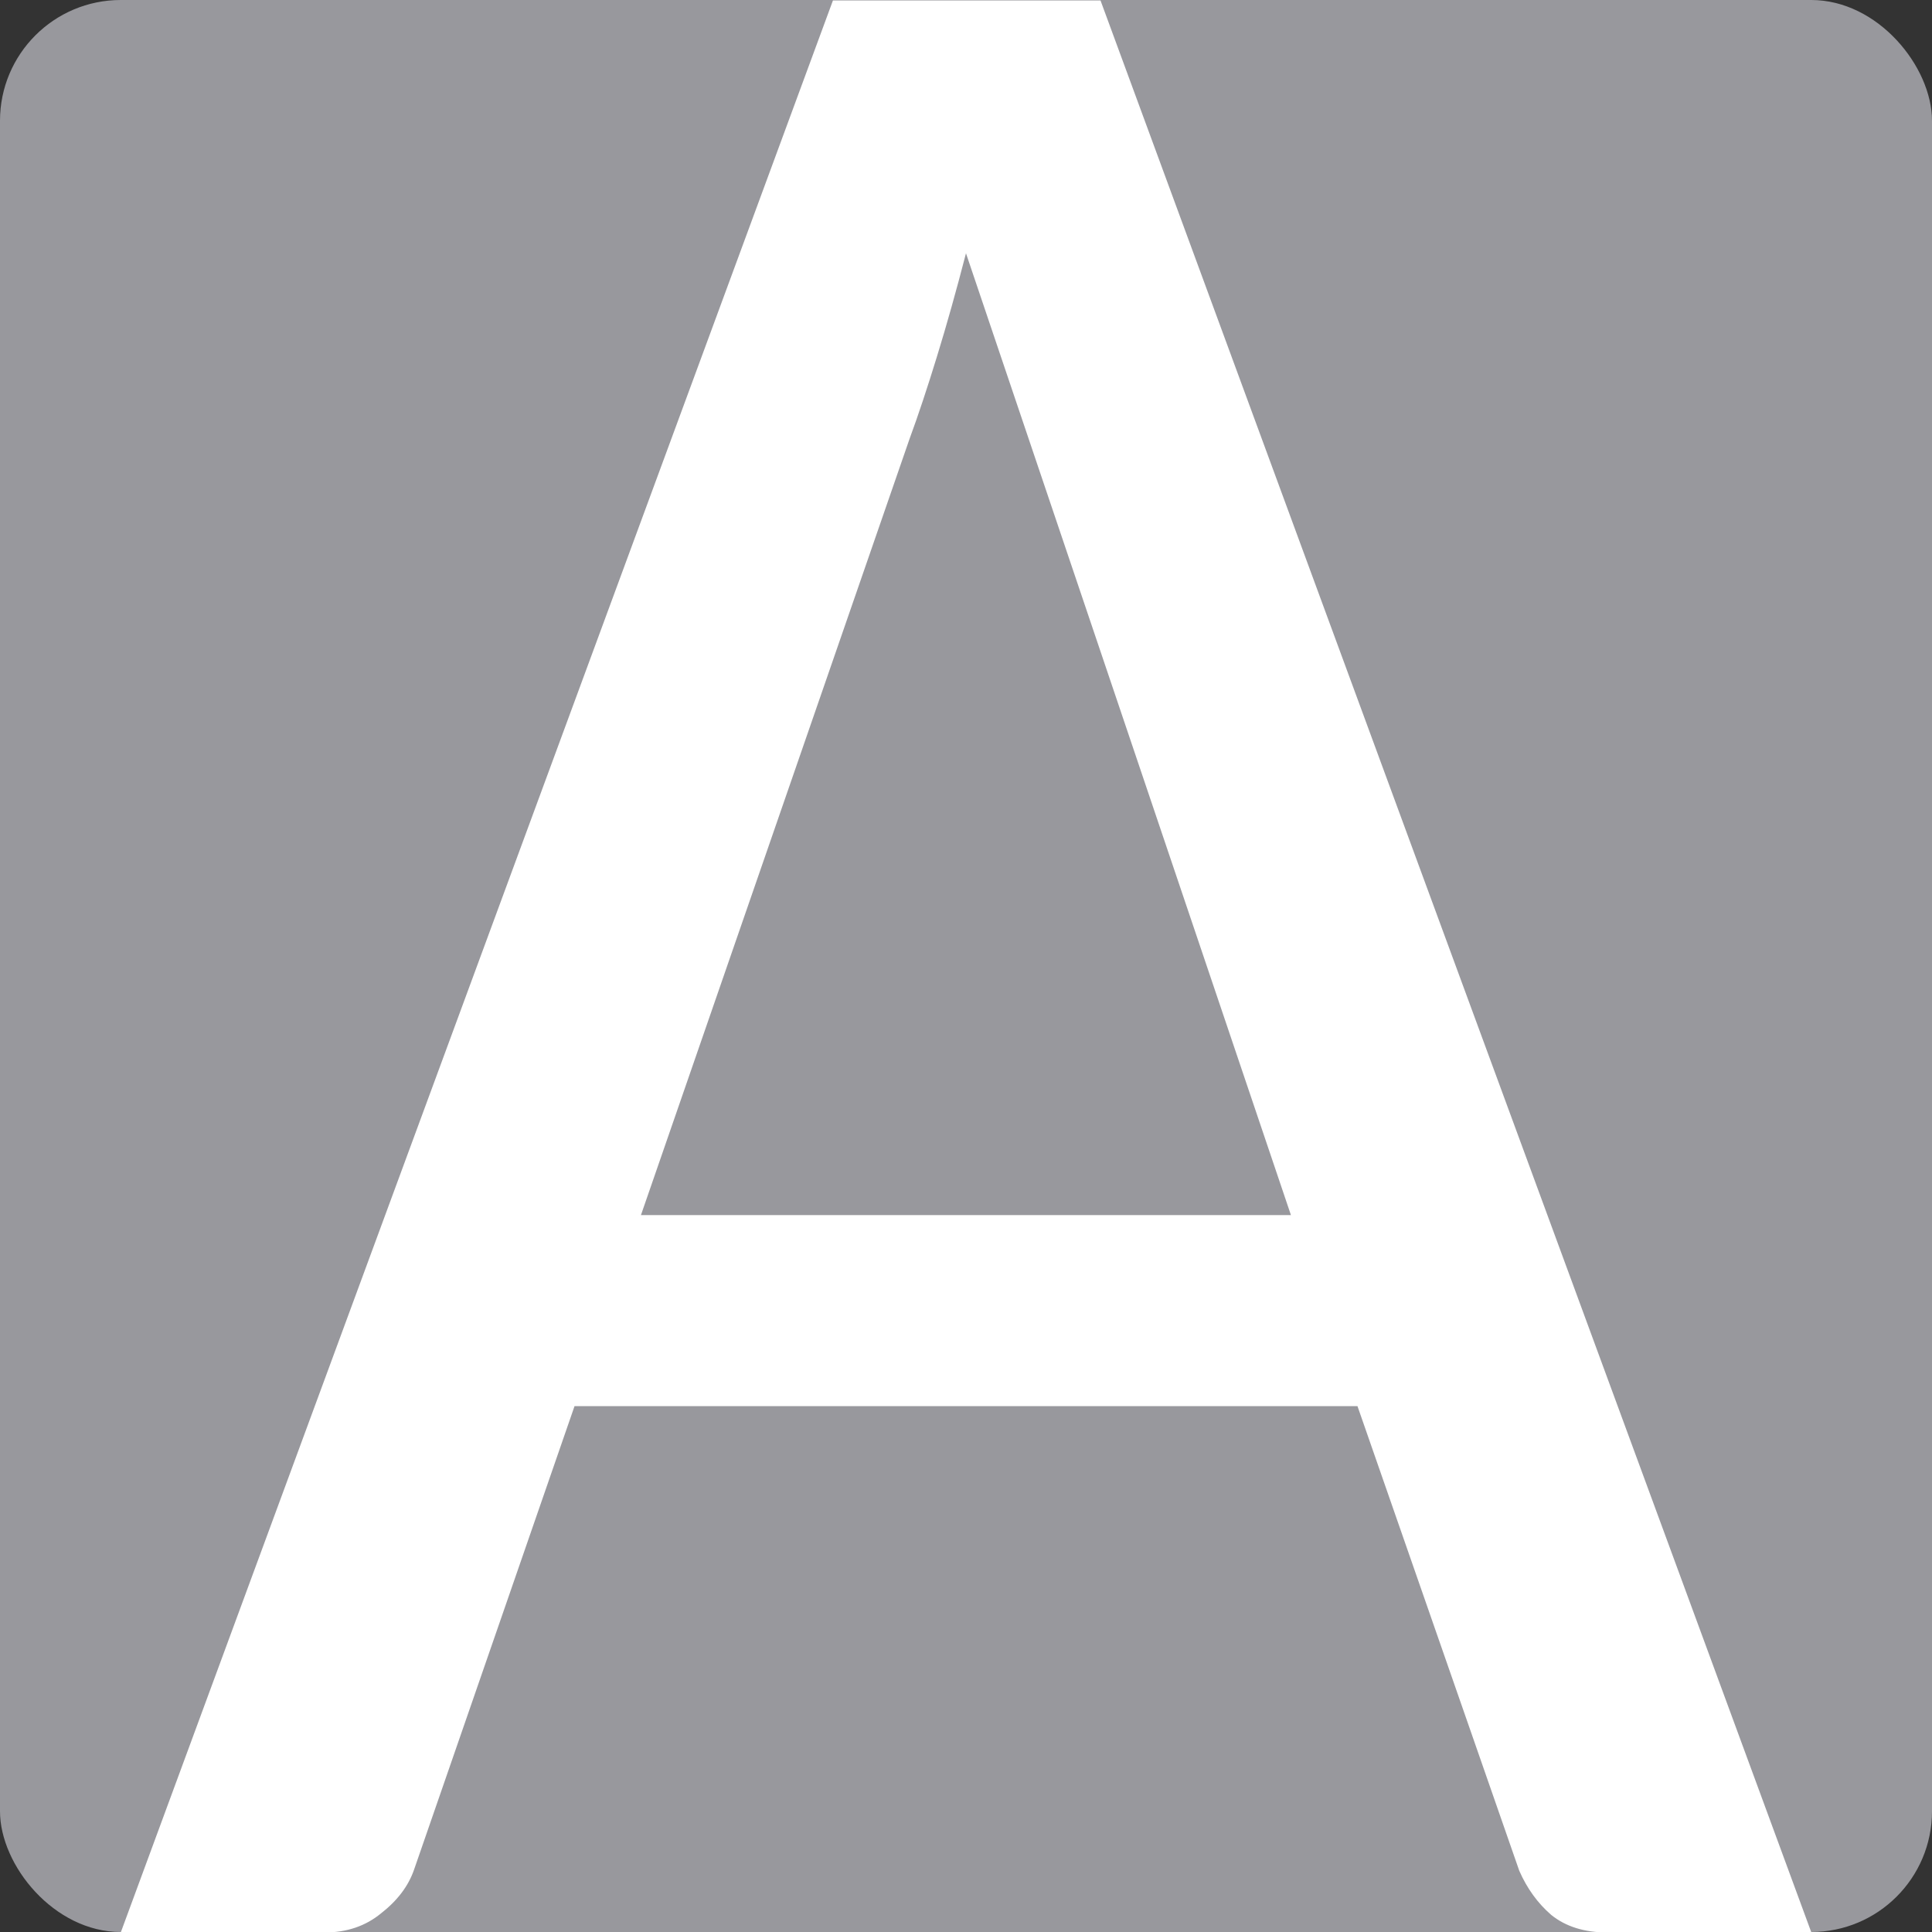 <svg viewBox="0 0 16 16" xmlns="http://www.w3.org/2000/svg"><rect x="0" y="0" width="16" height="16" fill="#333333" stroke="none"/><rect fill="#98989d" height="16" ry="1" width="16"/><path d="m6.898.004-5.898 16h1.688c.183 0 .339-.053.467-.158.136-.106.228-.227.275-.365l1.328-3.836h6.484l1.34 3.848c.064.146.152.268.264.365.12.097.275.146.467.146h1.688l-5.887-16zm1.102 2.094 2.691 7.965h-5.383l2.225-6.43c.072-.195.147-.422.227-.682.08-.26.16-.545.24-.854z" fill="#fff"/></svg>